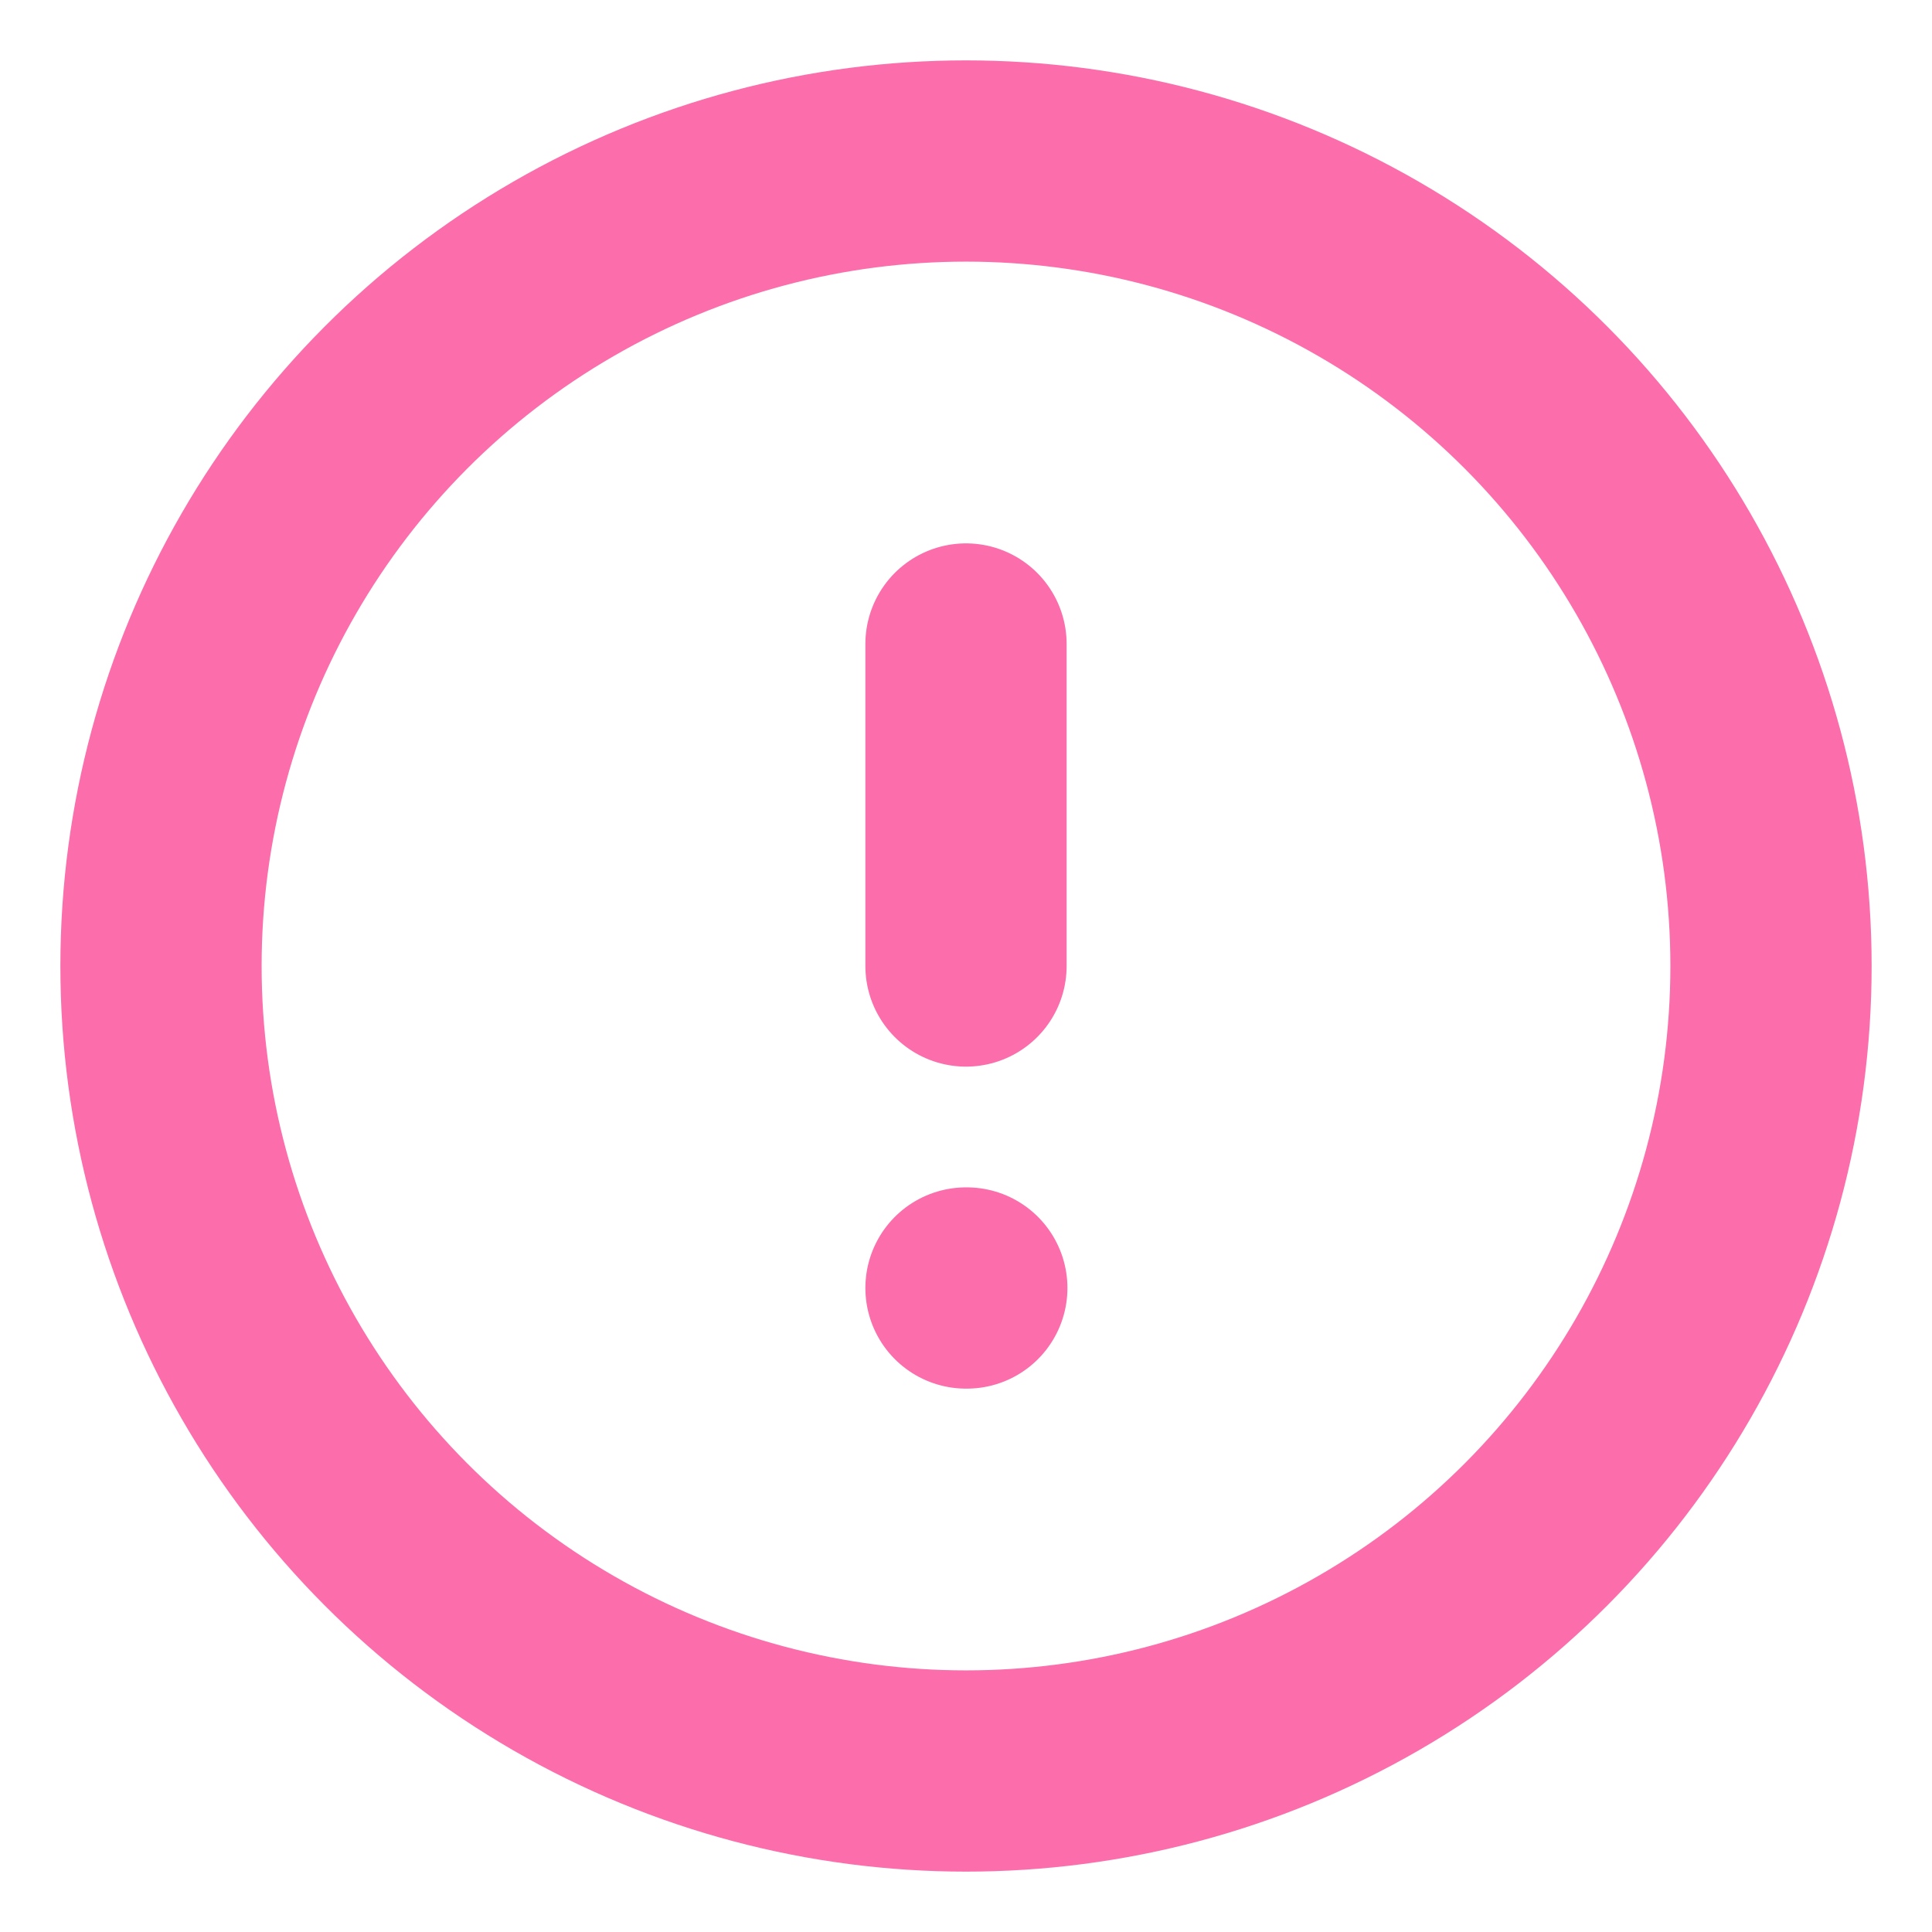 <svg xmlns="http://www.w3.org/2000/svg" width="32" height="32" viewBox="0 0 24 24" fill="none" stroke="#FC6DAB" stroke-width="2.5" stroke-linecap="round" stroke-linejoin="round" class="feather feather-alert-circle"><circle cx="12" cy="12" r="10"></circle><line x1="12" y1="8" x2="12" y2="12"></line><line x1="12" y1="16" x2="12.01" y2="16"></line></svg>